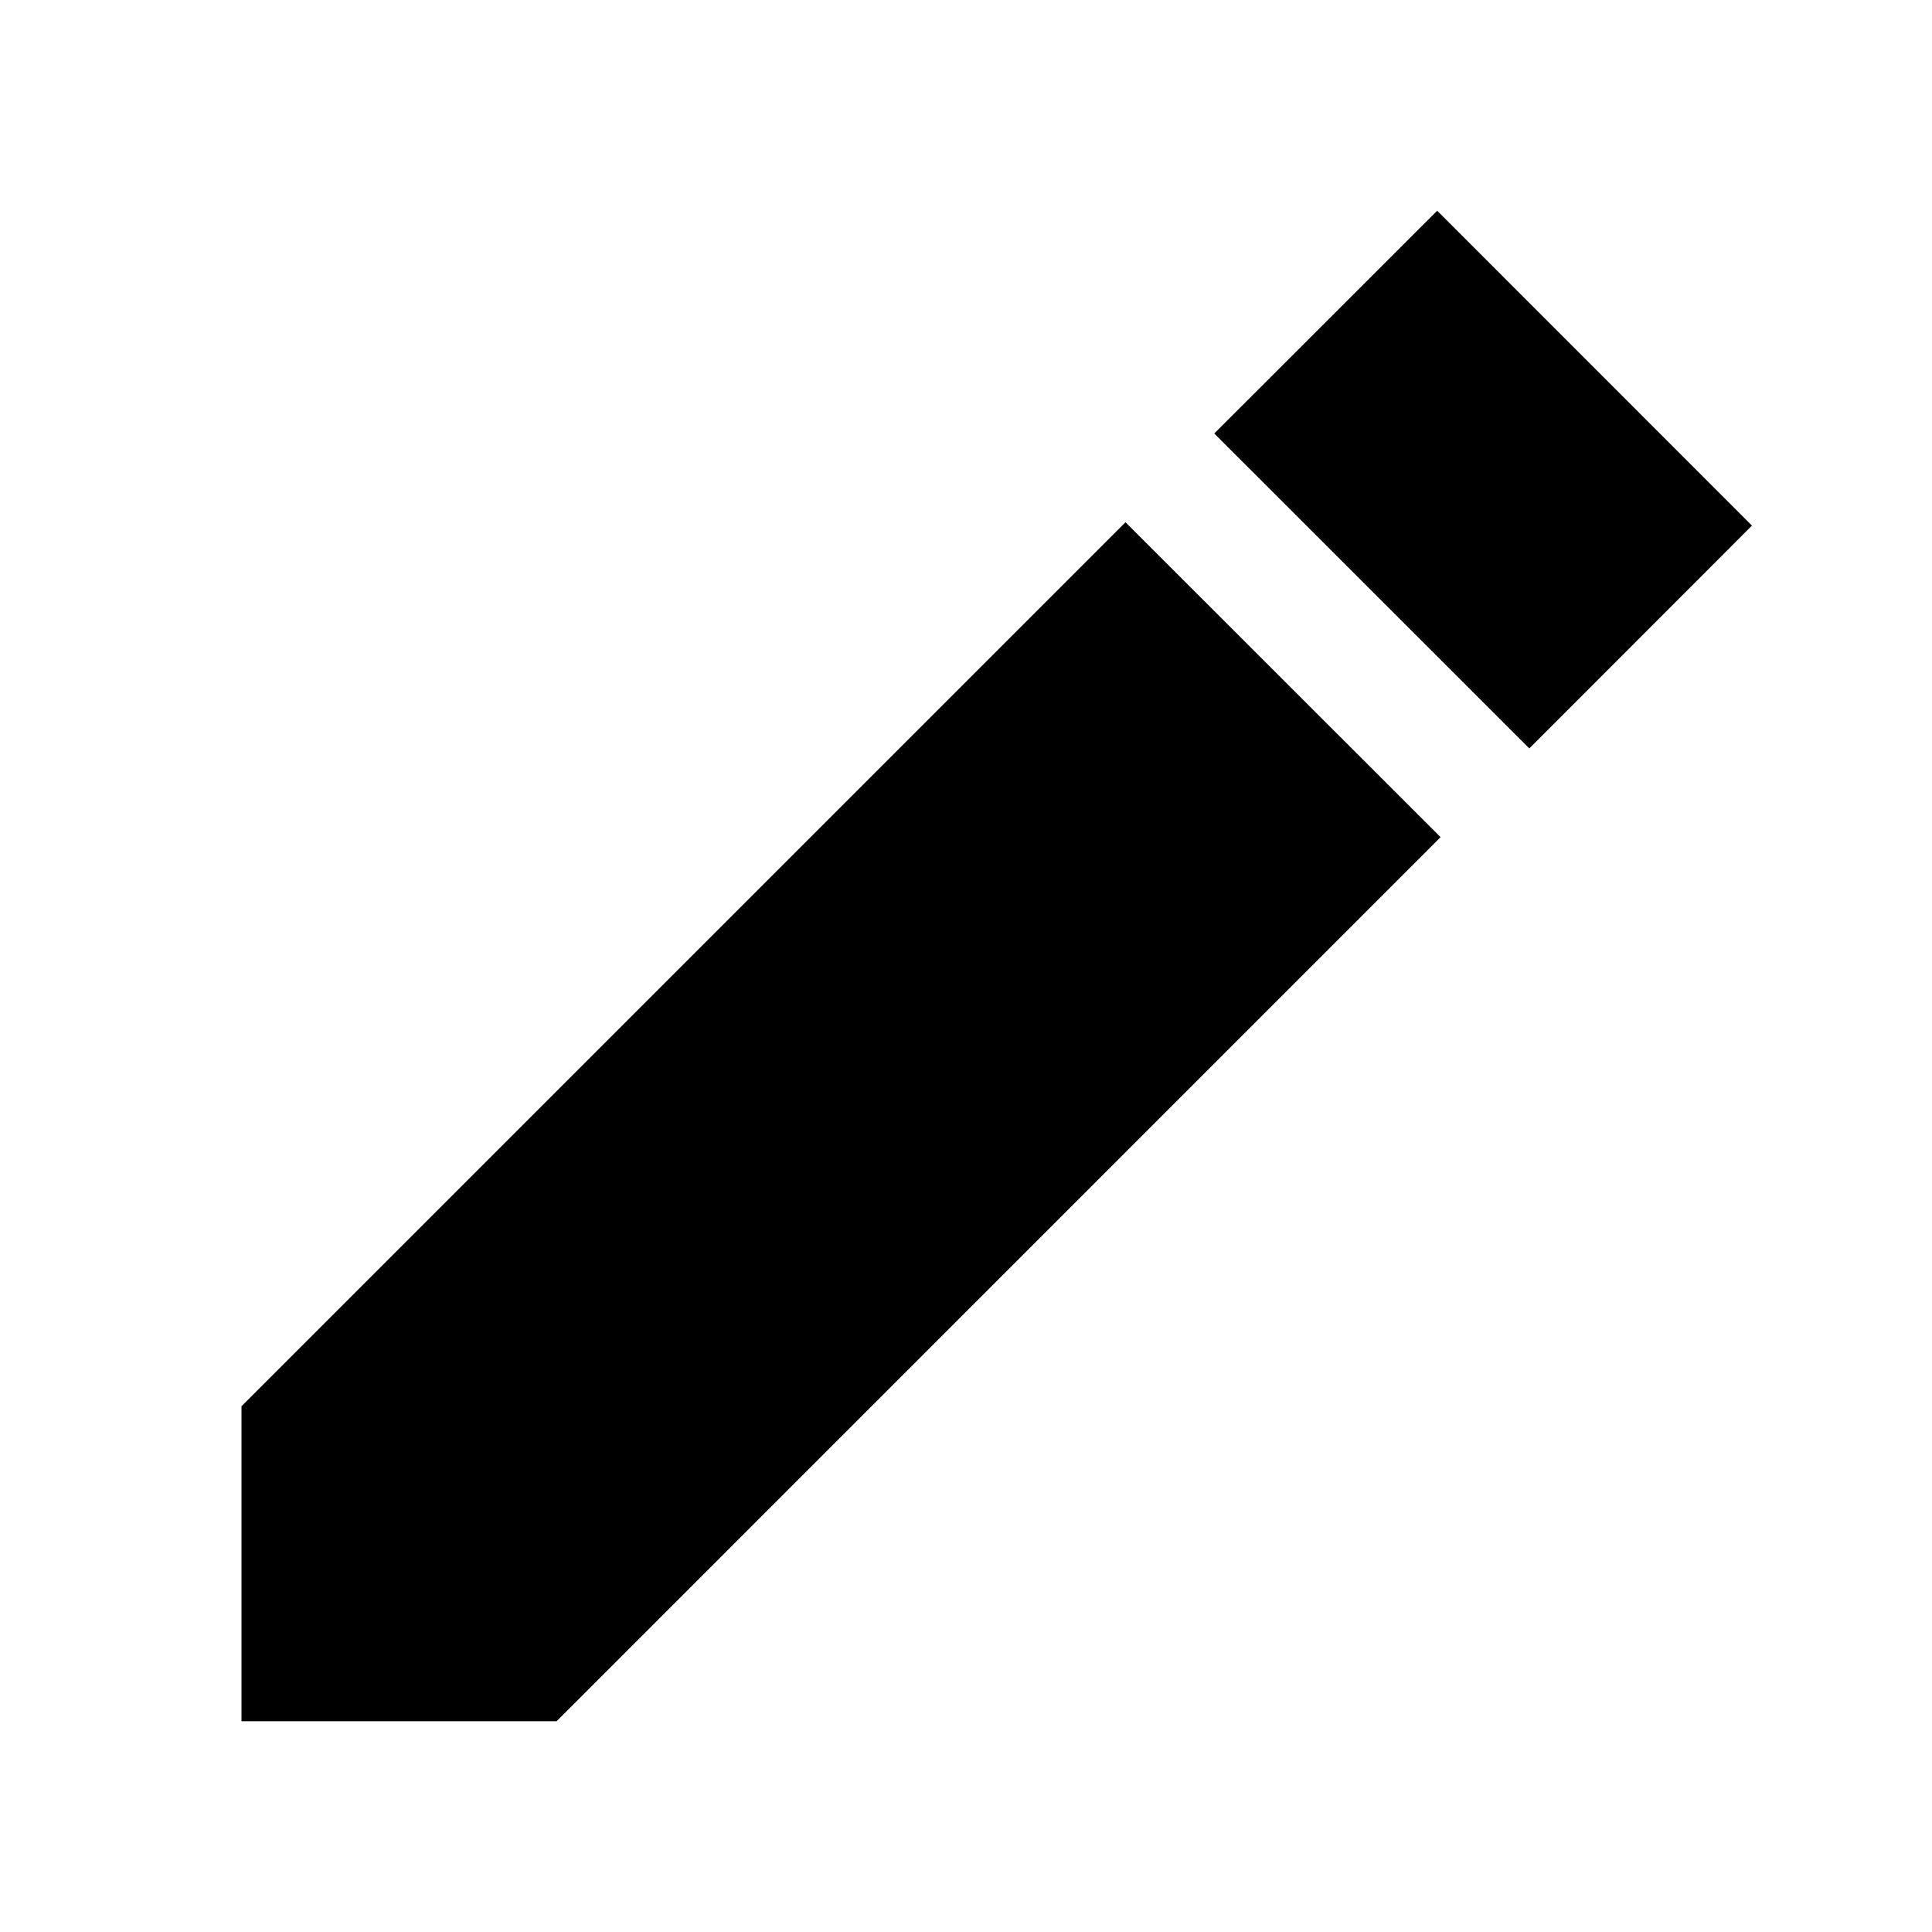 <svg width="16" height="16" viewBox="0 0 16 16" fill="none" xmlns="http://www.w3.org/2000/svg">
<g id="EditIcon">
<path id="Icon shape" fill-rule="evenodd" clip-rule="evenodd" d="M9.321 4.325L2 11.646V14.255H4.609L11.93 6.933L9.321 4.325ZM10.056 3.59L11.902 1.745L14.509 4.353L12.665 6.198L10.056 3.59Z" fill="black"/>
</g>
</svg>
